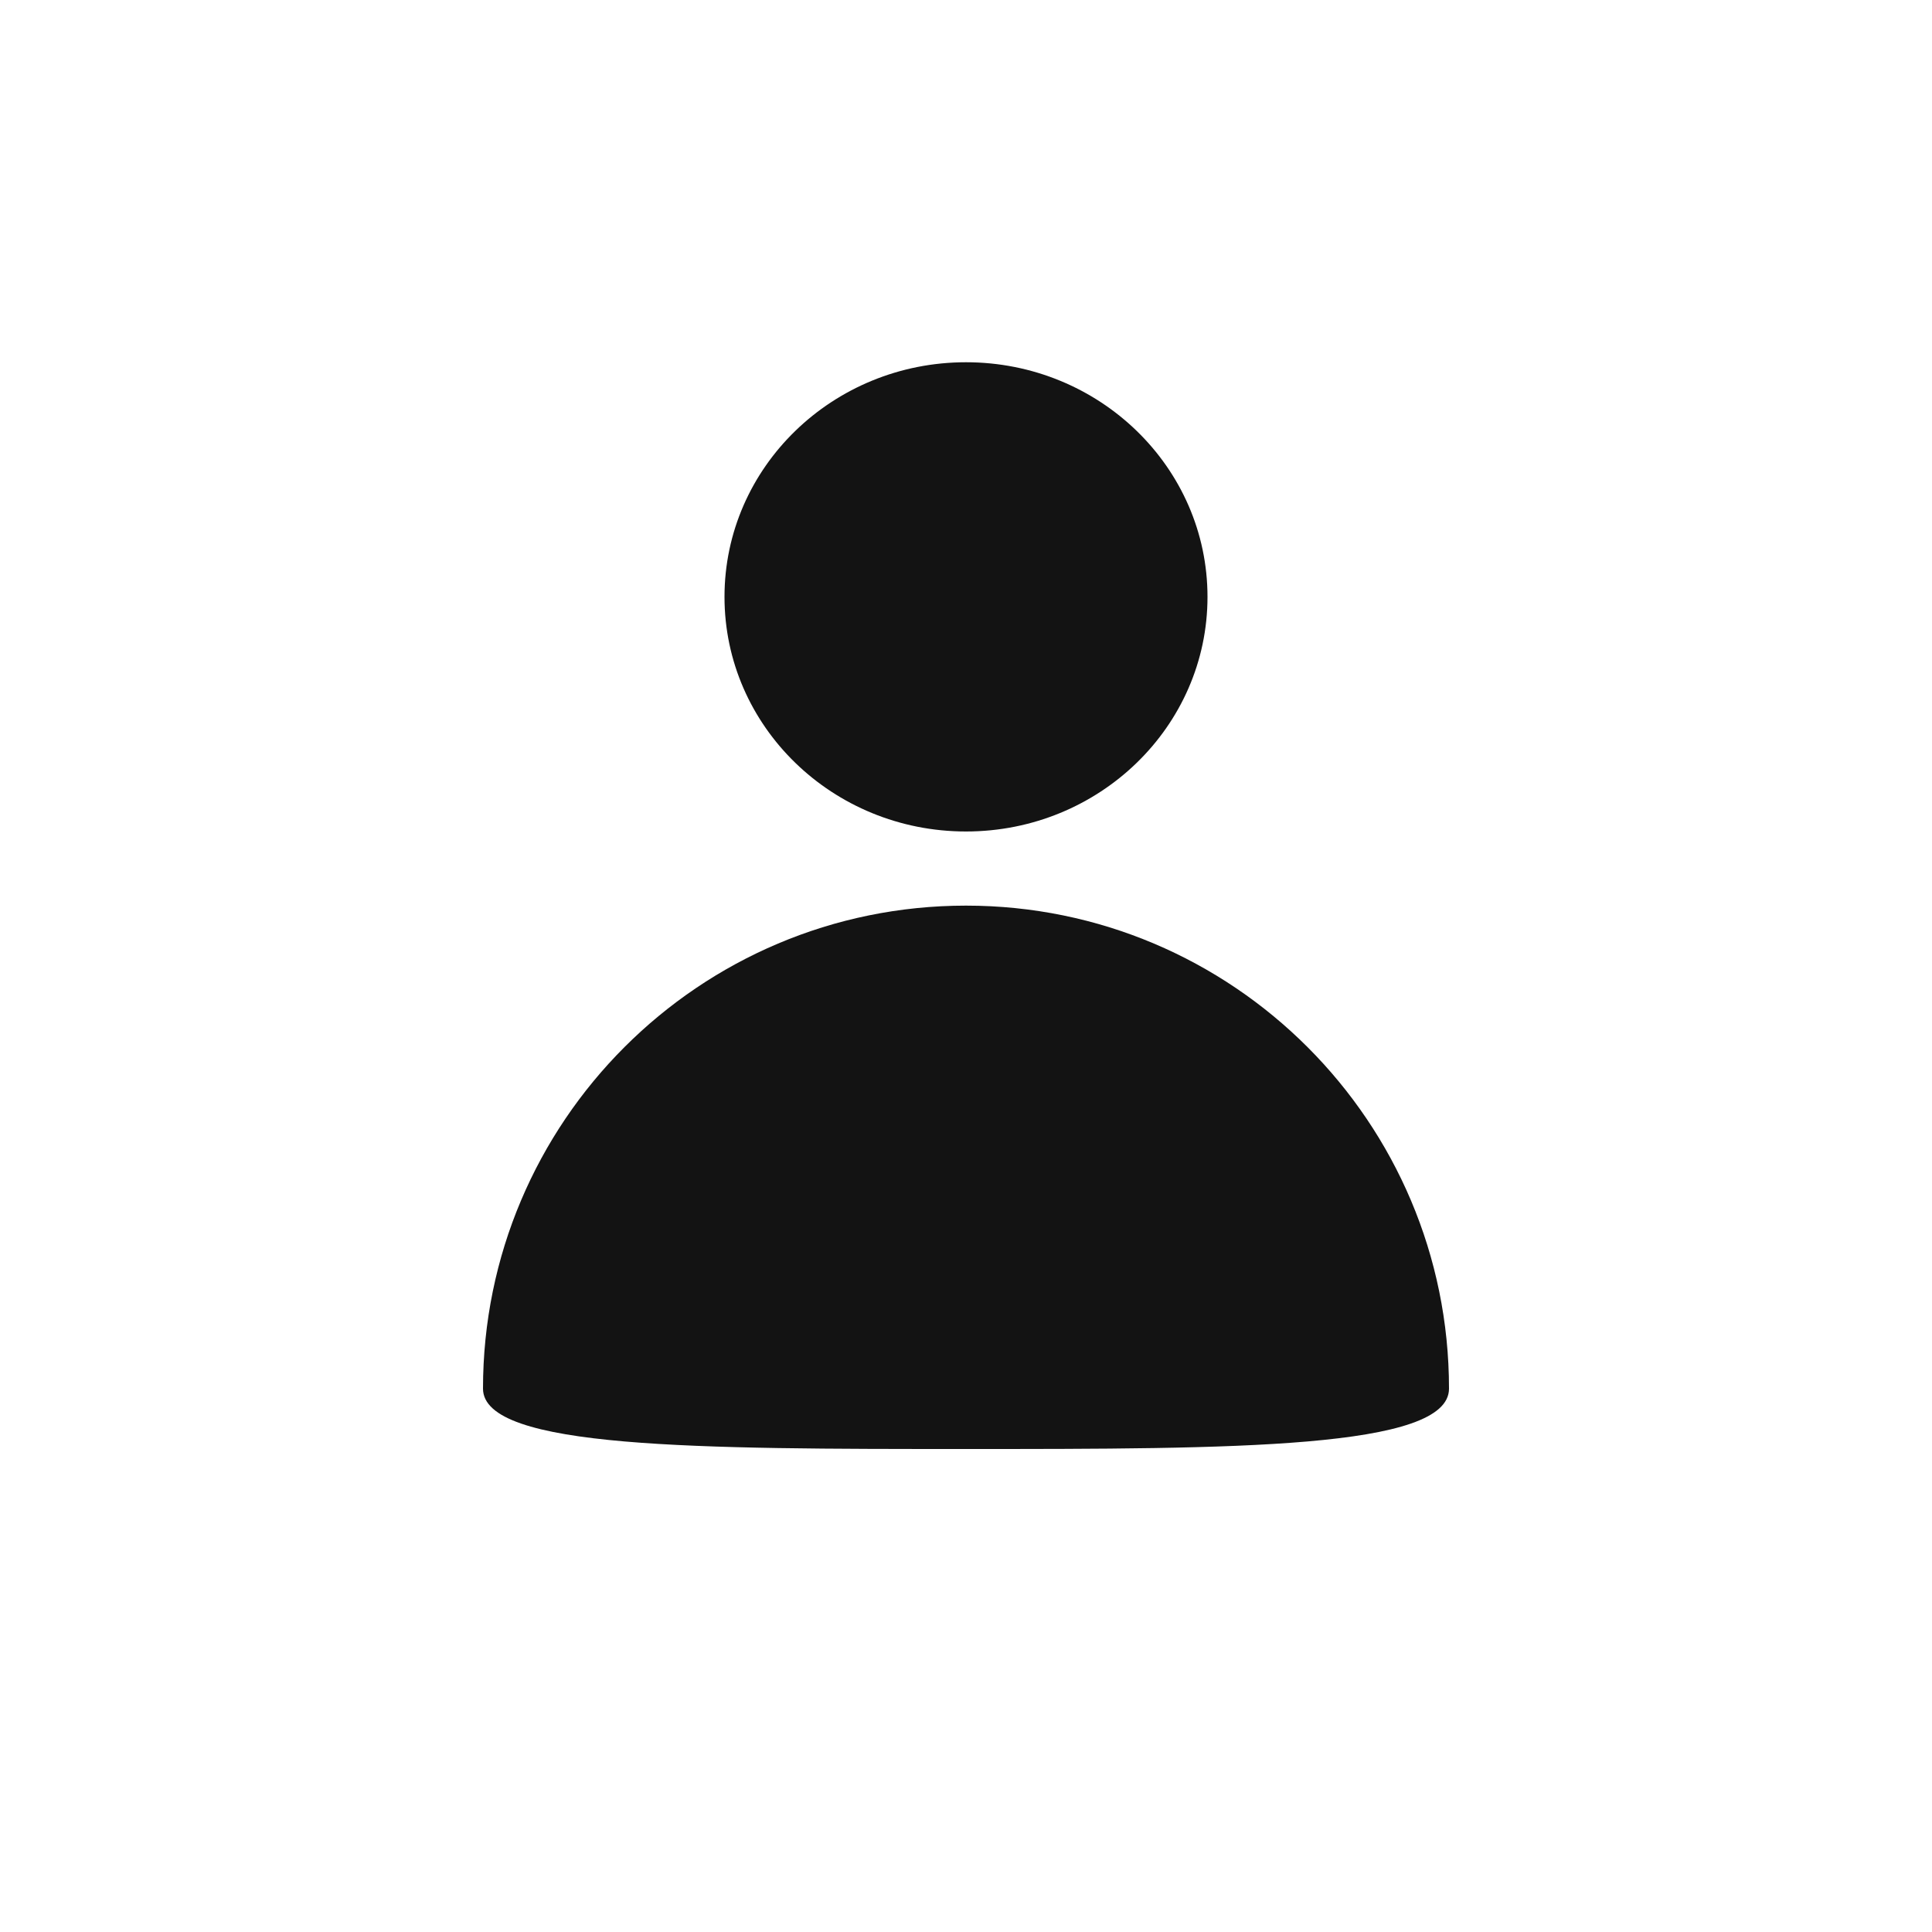 <svg width="32" height="32" viewBox="0 0 32 32" fill="none" xmlns="http://www.w3.org/2000/svg">
<path d="M24 23C24 24 20.418 24 16 24C11.582 24 8 24 8 23C8 18.582 11.582 15 16 15C20.418 15 24 18.582 24 23Z" fill="#131313"/>
<ellipse cx="16" cy="9.886" rx="4" ry="3.886" fill="#131313"/>
</svg>
